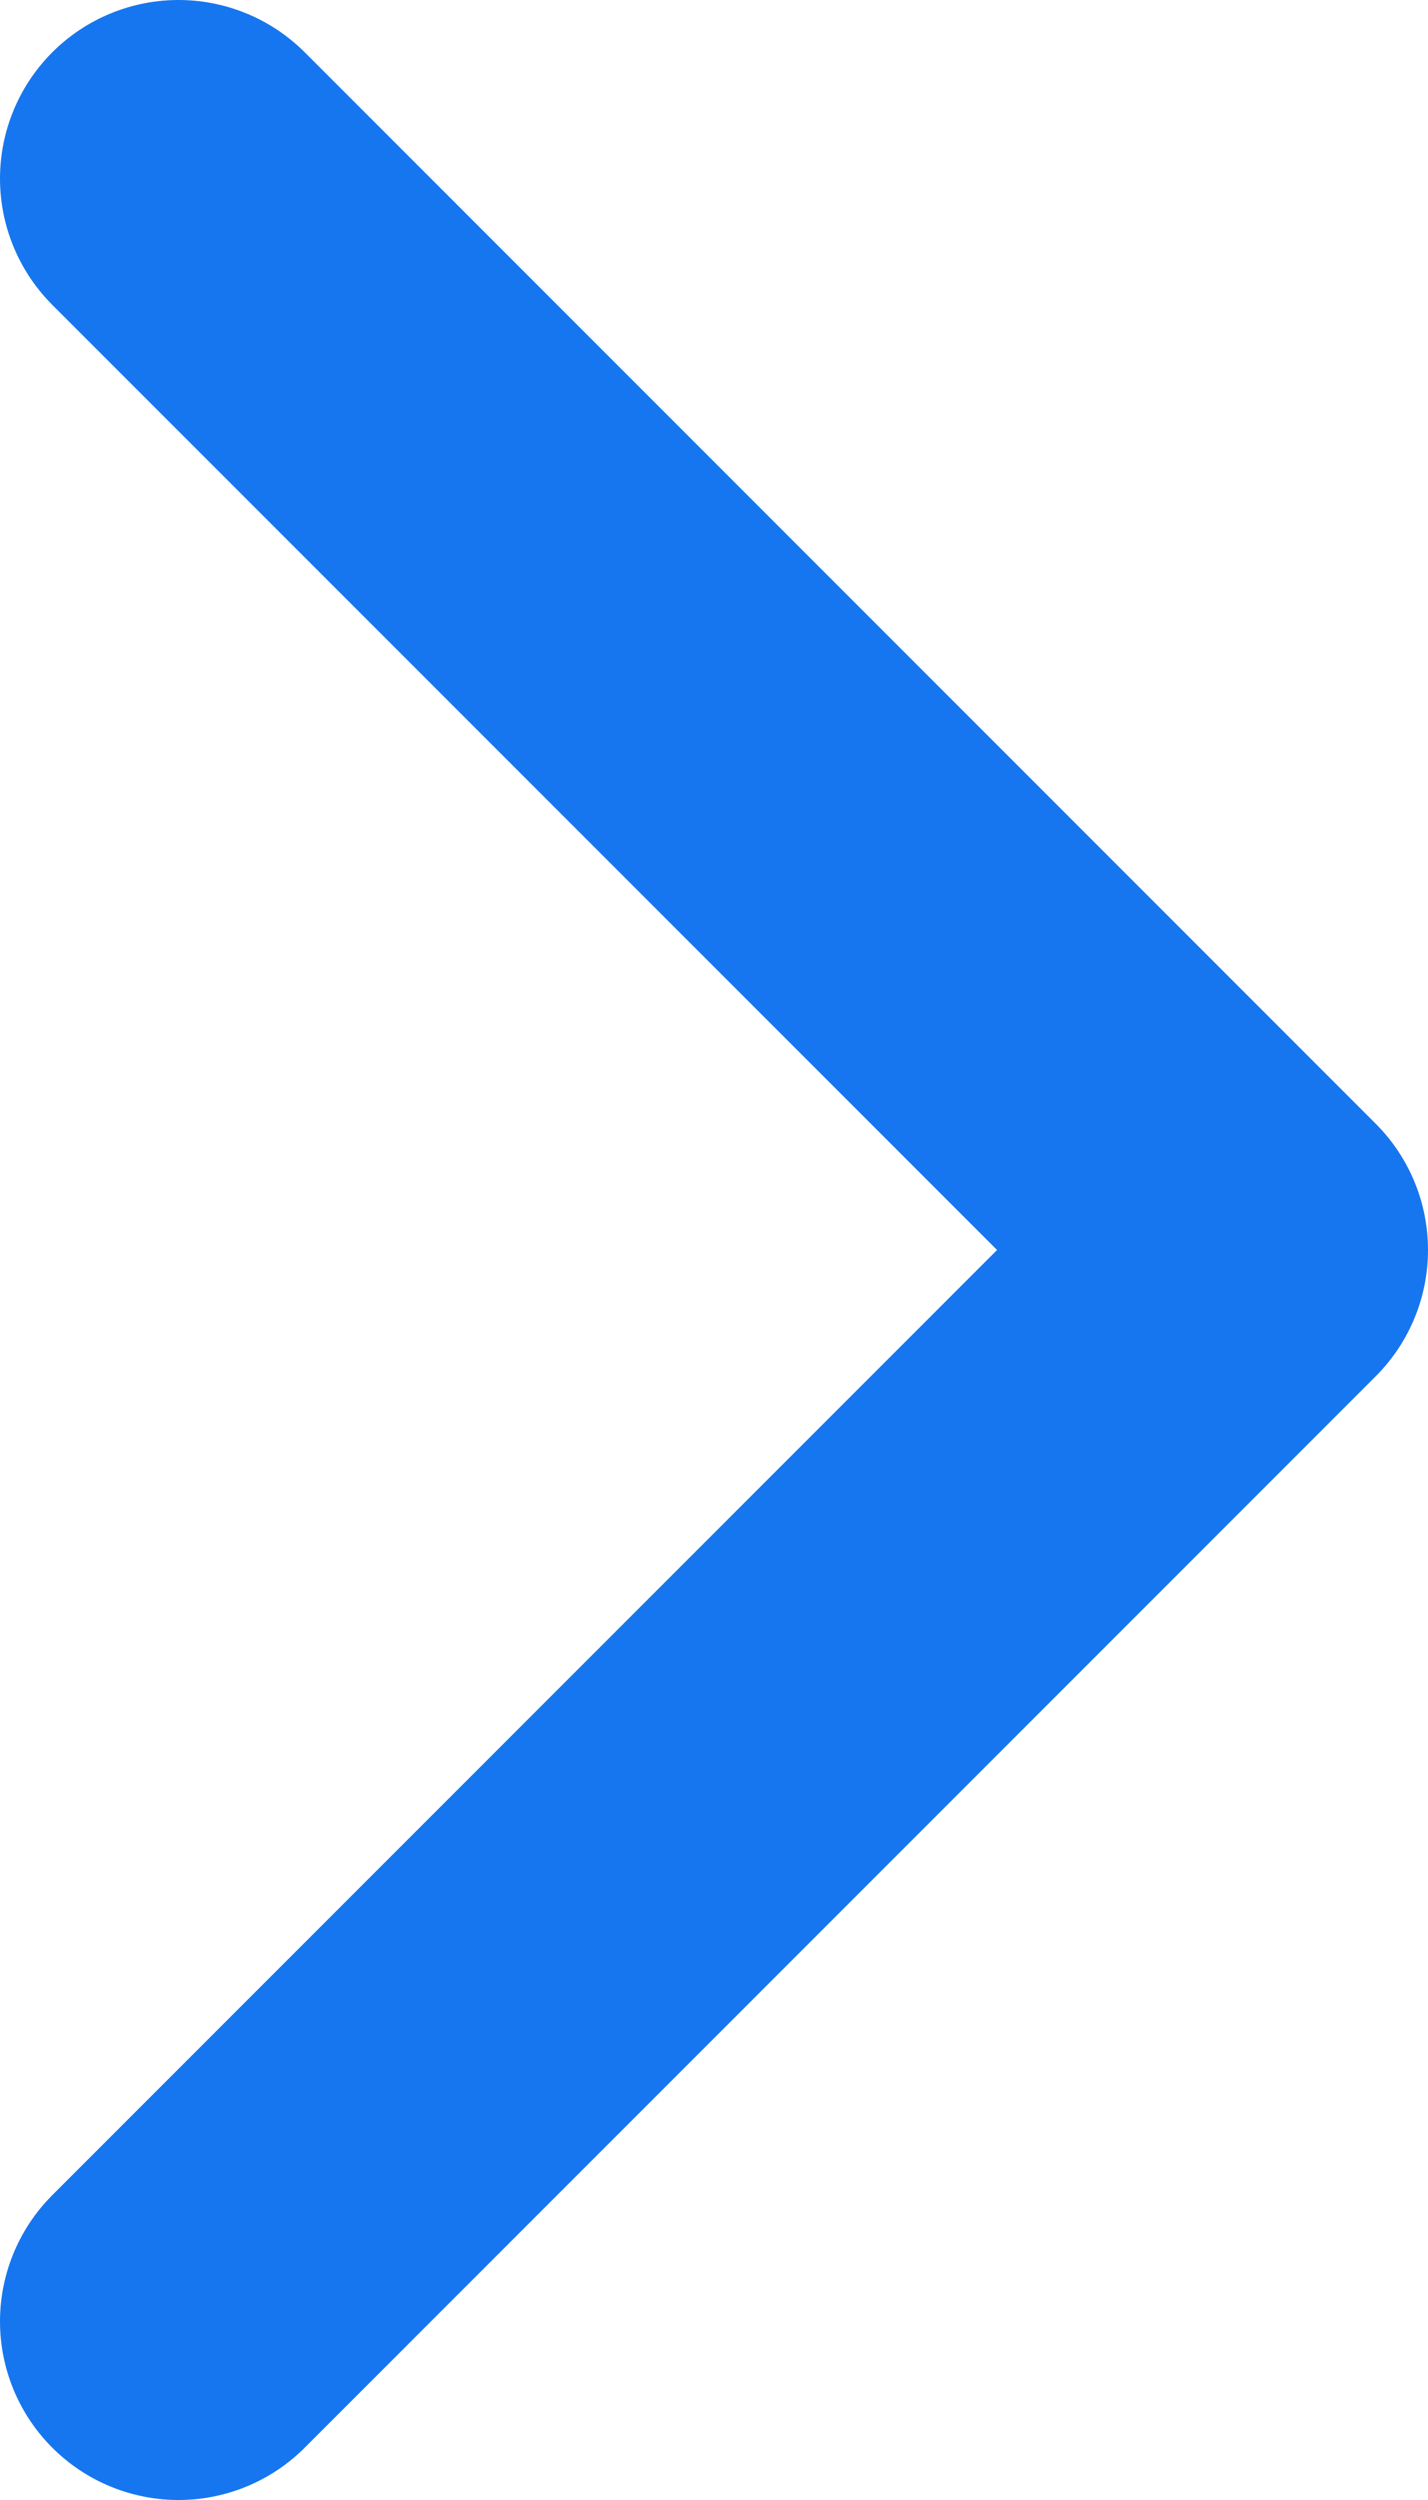 <svg width="8" height="14" viewBox="0 0 8 14" fill="none" xmlns="http://www.w3.org/2000/svg">
<path d="M1 13L7 7L1 1" stroke="#1676EF" stroke-width="2" stroke-linecap="round" stroke-linejoin="round"/>
</svg>
